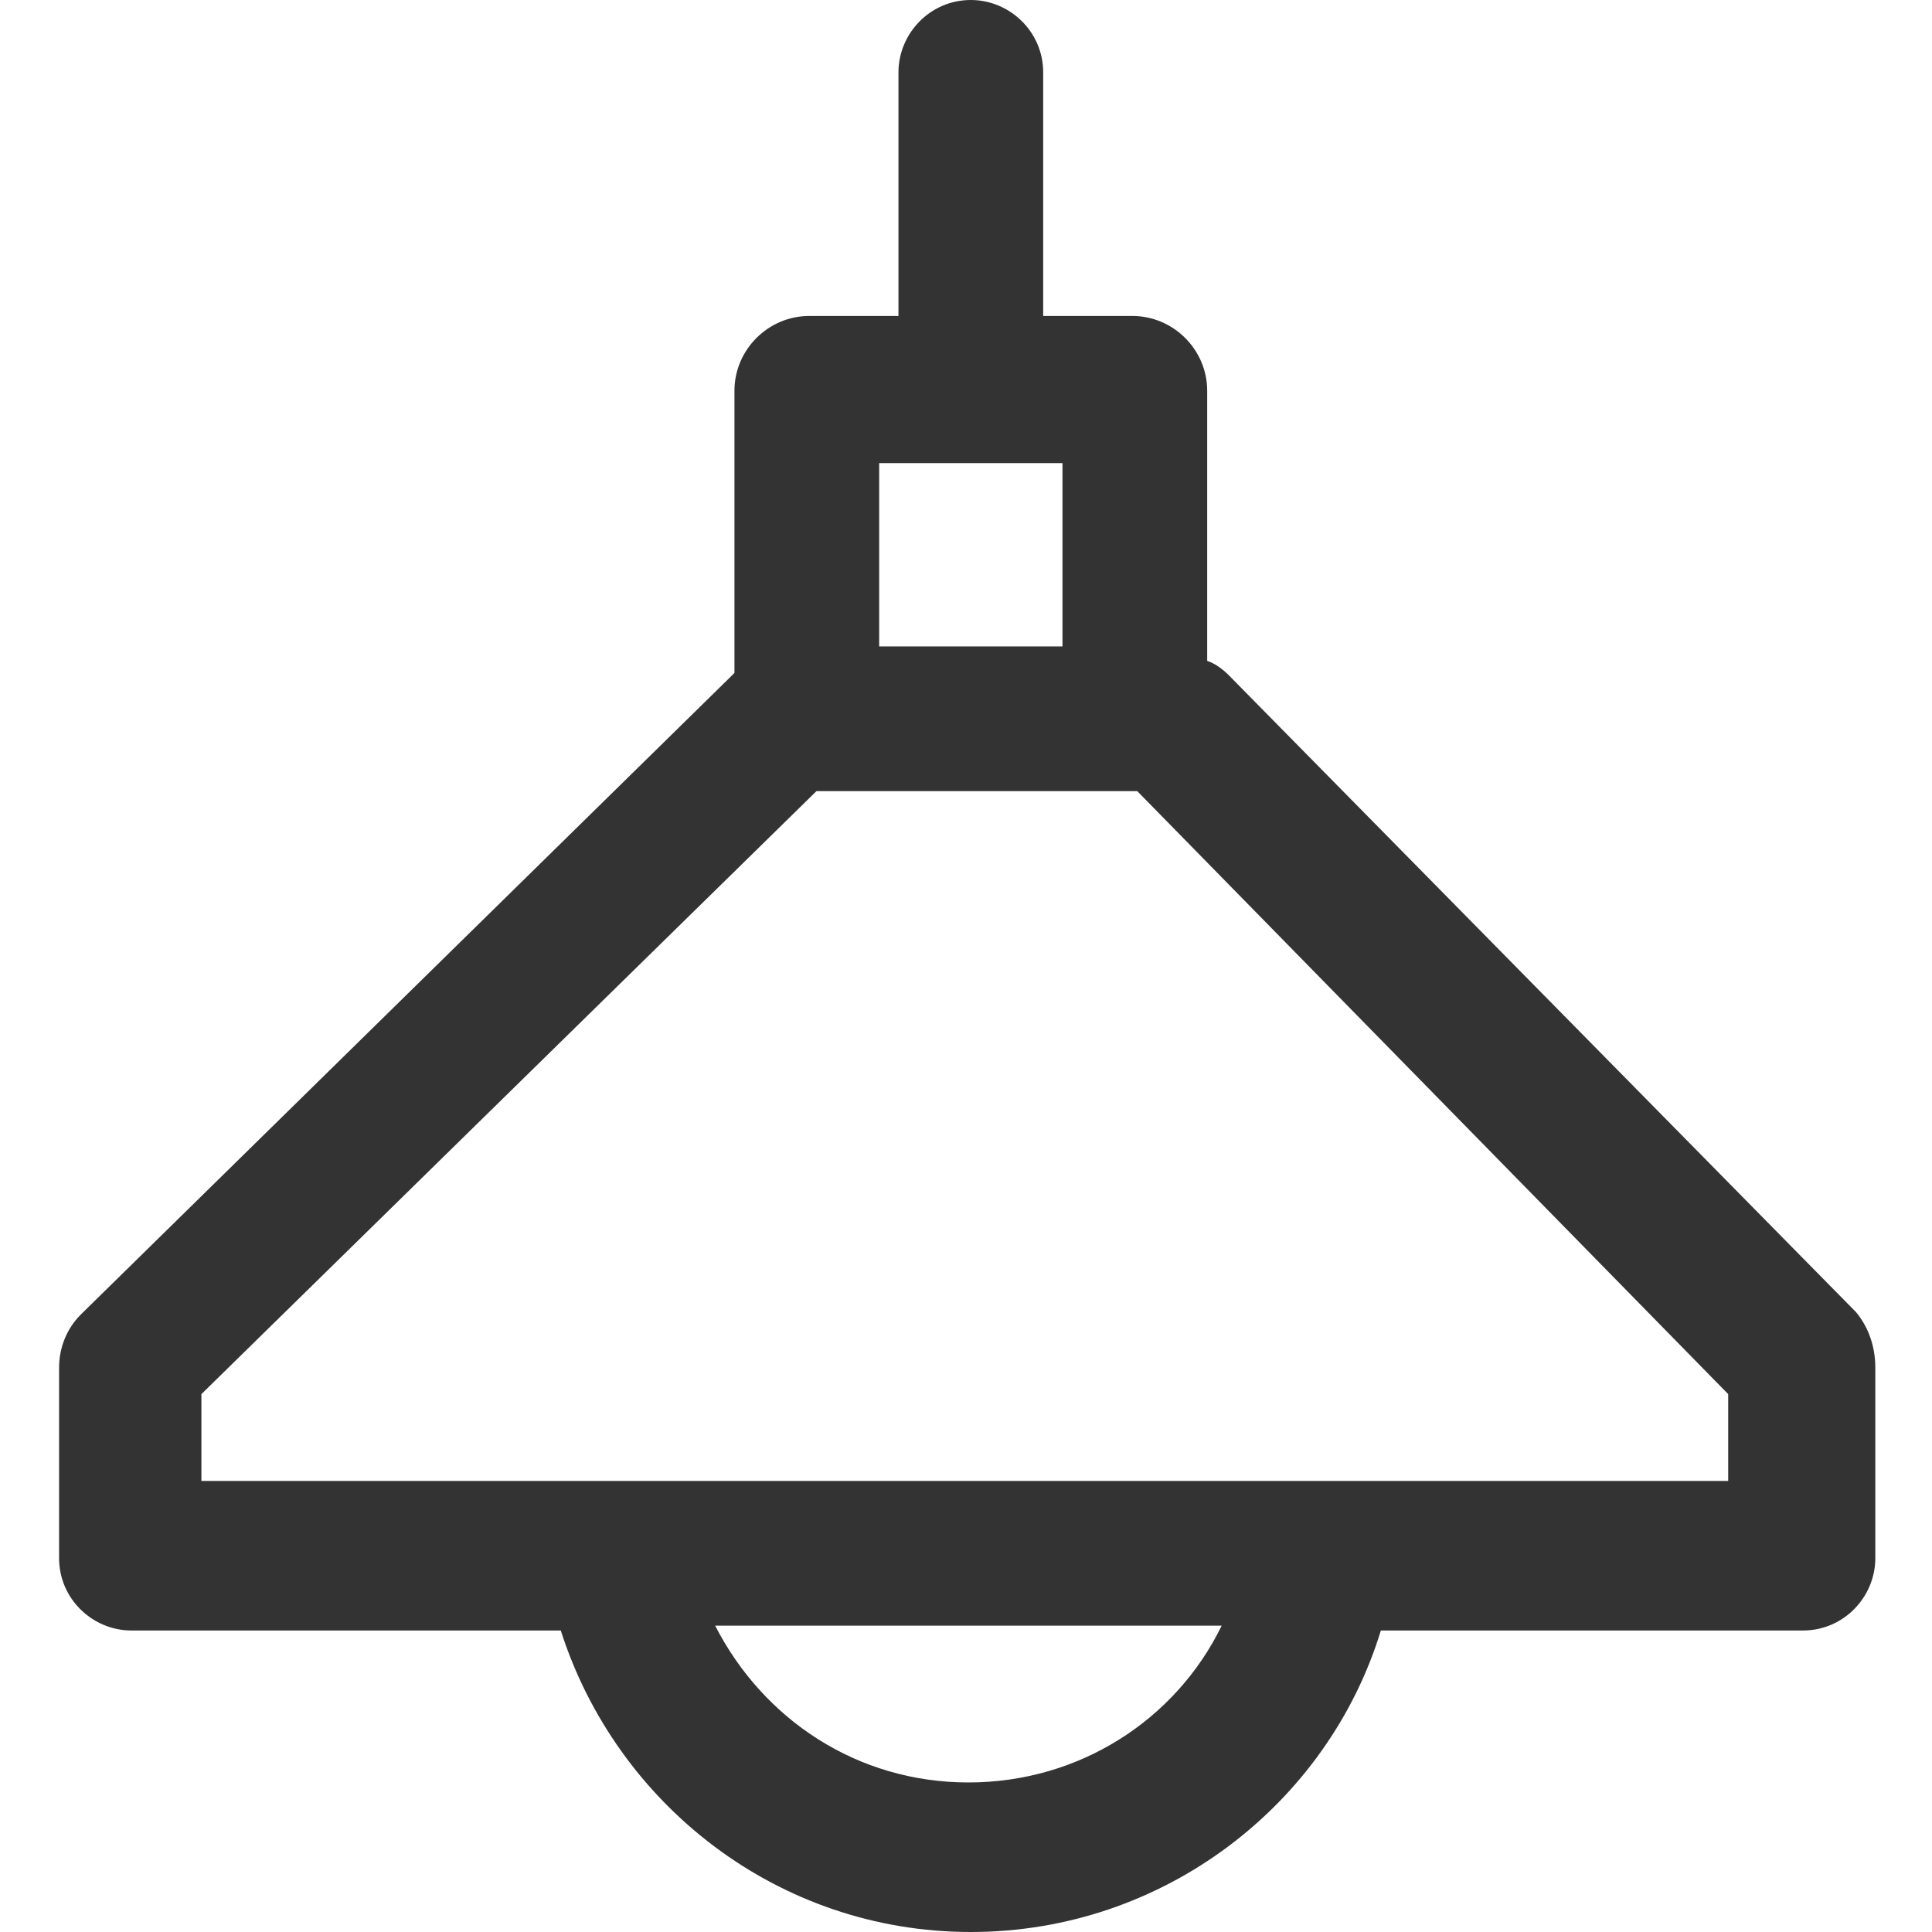 <?xml version="1.0" standalone="no"?><!DOCTYPE svg PUBLIC "-//W3C//DTD SVG 1.1//EN" "http://www.w3.org/Graphics/SVG/1.1/DTD/svg11.dtd"><svg class="icon" width="200px" height="200.00px" viewBox="0 0 1024 1024" version="1.1" xmlns="http://www.w3.org/2000/svg"><path fill="#333333" d="M983.73 695.451L651.346 357.953c-3.835-3.835-7.67-6.392-11.506-7.67V207.101c0-21.733-17.898-39.63-39.63-39.63h-47.301V38.352c0-21.733-17.898-38.352-38.352-38.352-21.733 0-38.352 17.898-38.352 38.352v129.119h-47.301c-21.733 0-39.63 17.898-39.63 39.63v149.573l-1.278 1.278-345.169 338.777c-7.67 7.67-11.506 17.898-11.506 28.125v100.994c0 21.733 17.898 38.352 38.352 38.352h227.556c29.403 92.045 115.056 159.8 217.328 159.8s189.203-67.755 217.328-159.8h223.72c21.733 0 38.352-17.898 38.352-38.352v-100.994c0-11.506-3.835-21.733-10.227-29.403zM464.699 245.453H563.136v97.159h-97.159v-97.159z m48.579 699.286c-58.806 0-108.664-33.238-134.232-83.096h268.464c-24.29 49.858-75.426 83.096-134.232 83.096z m403.975-159.8H106.747v-46.022l325.993-319.601H602.767l313.208 319.601v46.022z"  /></svg>